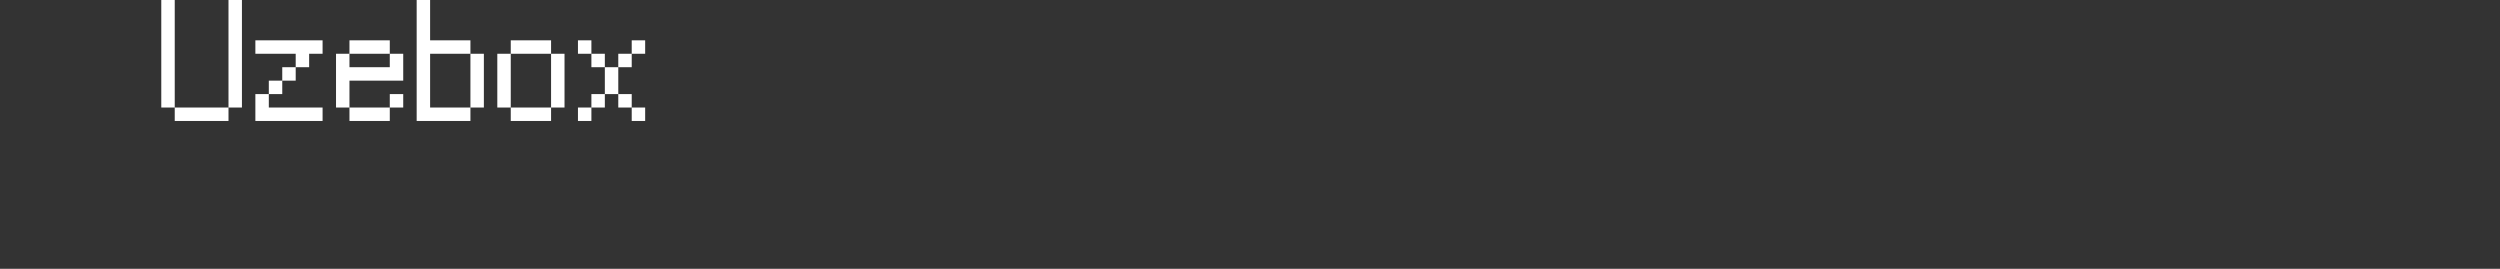 <?xml version="1.0" encoding="UTF-8"?>
<svg width="372px" height="40px" viewBox="0 0 372 40" version="1.1" xmlns="http://www.w3.org/2000/svg" xmlns:xlink="http://www.w3.org/1999/xlink">
    <rect x="0" y="0" width="372" height="40" fill="#333333" stroke="none"/>
    <title>uzebox</title>
    <g id="system-list" stroke="none" stroke-width="1" fill="none" fill-rule="evenodd">
        <g id="uzebox">
            <rect id="矩形备份-6" x="0" y="0" width="372" height="40"></rect>
            <g id="Uzebox" transform="translate(24, 0)" fill="#FFFFFF" fill-rule="nonzero">
                <path d="M0,0 L2,0 L2,16 L0,16 L0,0 Z M10,0 L12,0 L12,16 L10,16 L10,0 Z M10,16 L10,18 L2,18 L2,16 L10,16 Z" id="形状"></path>
                <path d="M24,6 L24,8 L22,8 L22,10 L20,10 L20,8 L14,8 L14,6 L24,6 Z M18,10 L20,10 L20,12 L18,12 L18,10 Z M16,12 L18,12 L18,14 L16,14 L16,12 Z M14,14 L16,14 L16,16 L24,16 L24,18 L14,18 L14,14 Z" id="形状"></path>
                <path d="M34,8 L28,8 L28,6 L34,6 L34,8 Z M36,12 L28,12 L28,16 L26,16 L26,8 L28,8 L28,10 L34,10 L34,8 L36,8 L36,12 Z M34,14 L36,14 L36,16 L34,16 L34,14 Z M34,18 L28,18 L28,16 L34,16 L34,18 Z" id="形状"></path>
                <path d="M46,8 L48,8 L48,16 L46,16 L46,8 Z M38,0 L40,0 L40,6 L46,6 L46,8 L40,8 L40,16 L46,16 L46,18 L38,18 L38,0 Z" id="形状"></path>
                <path d="M58,8 L52,8 L52,6 L58,6 L58,8 Z M50,8 L52,8 L52,16 L50,16 L50,8 Z M58,8 L60,8 L60,16 L58,16 L58,8 Z M58,18 L52,18 L52,16 L58,16 L58,18 Z" id="形状"></path>
                <path d="M62,6 L64,6 L64,8 L62,8 L62,6 Z M70,6 L72,6 L72,8 L70,8 L70,6 Z M64,8 L66,8 L66,10 L64,10 L64,8 Z M68,8 L70,8 L70,10 L68,10 L68,8 Z M66,10 L68,10 L68,14 L66,14 L66,10 Z M64,14 L66,14 L66,16 L64,16 L64,14 Z M68,14 L70,14 L70,16 L68,16 L68,14 Z M62,16 L64,16 L64,18 L62,18 L62,16 Z M70,16 L72,16 L72,18 L70,18 L70,16 Z" id="形状"></path>
            </g>
        </g>
    </g>
</svg>